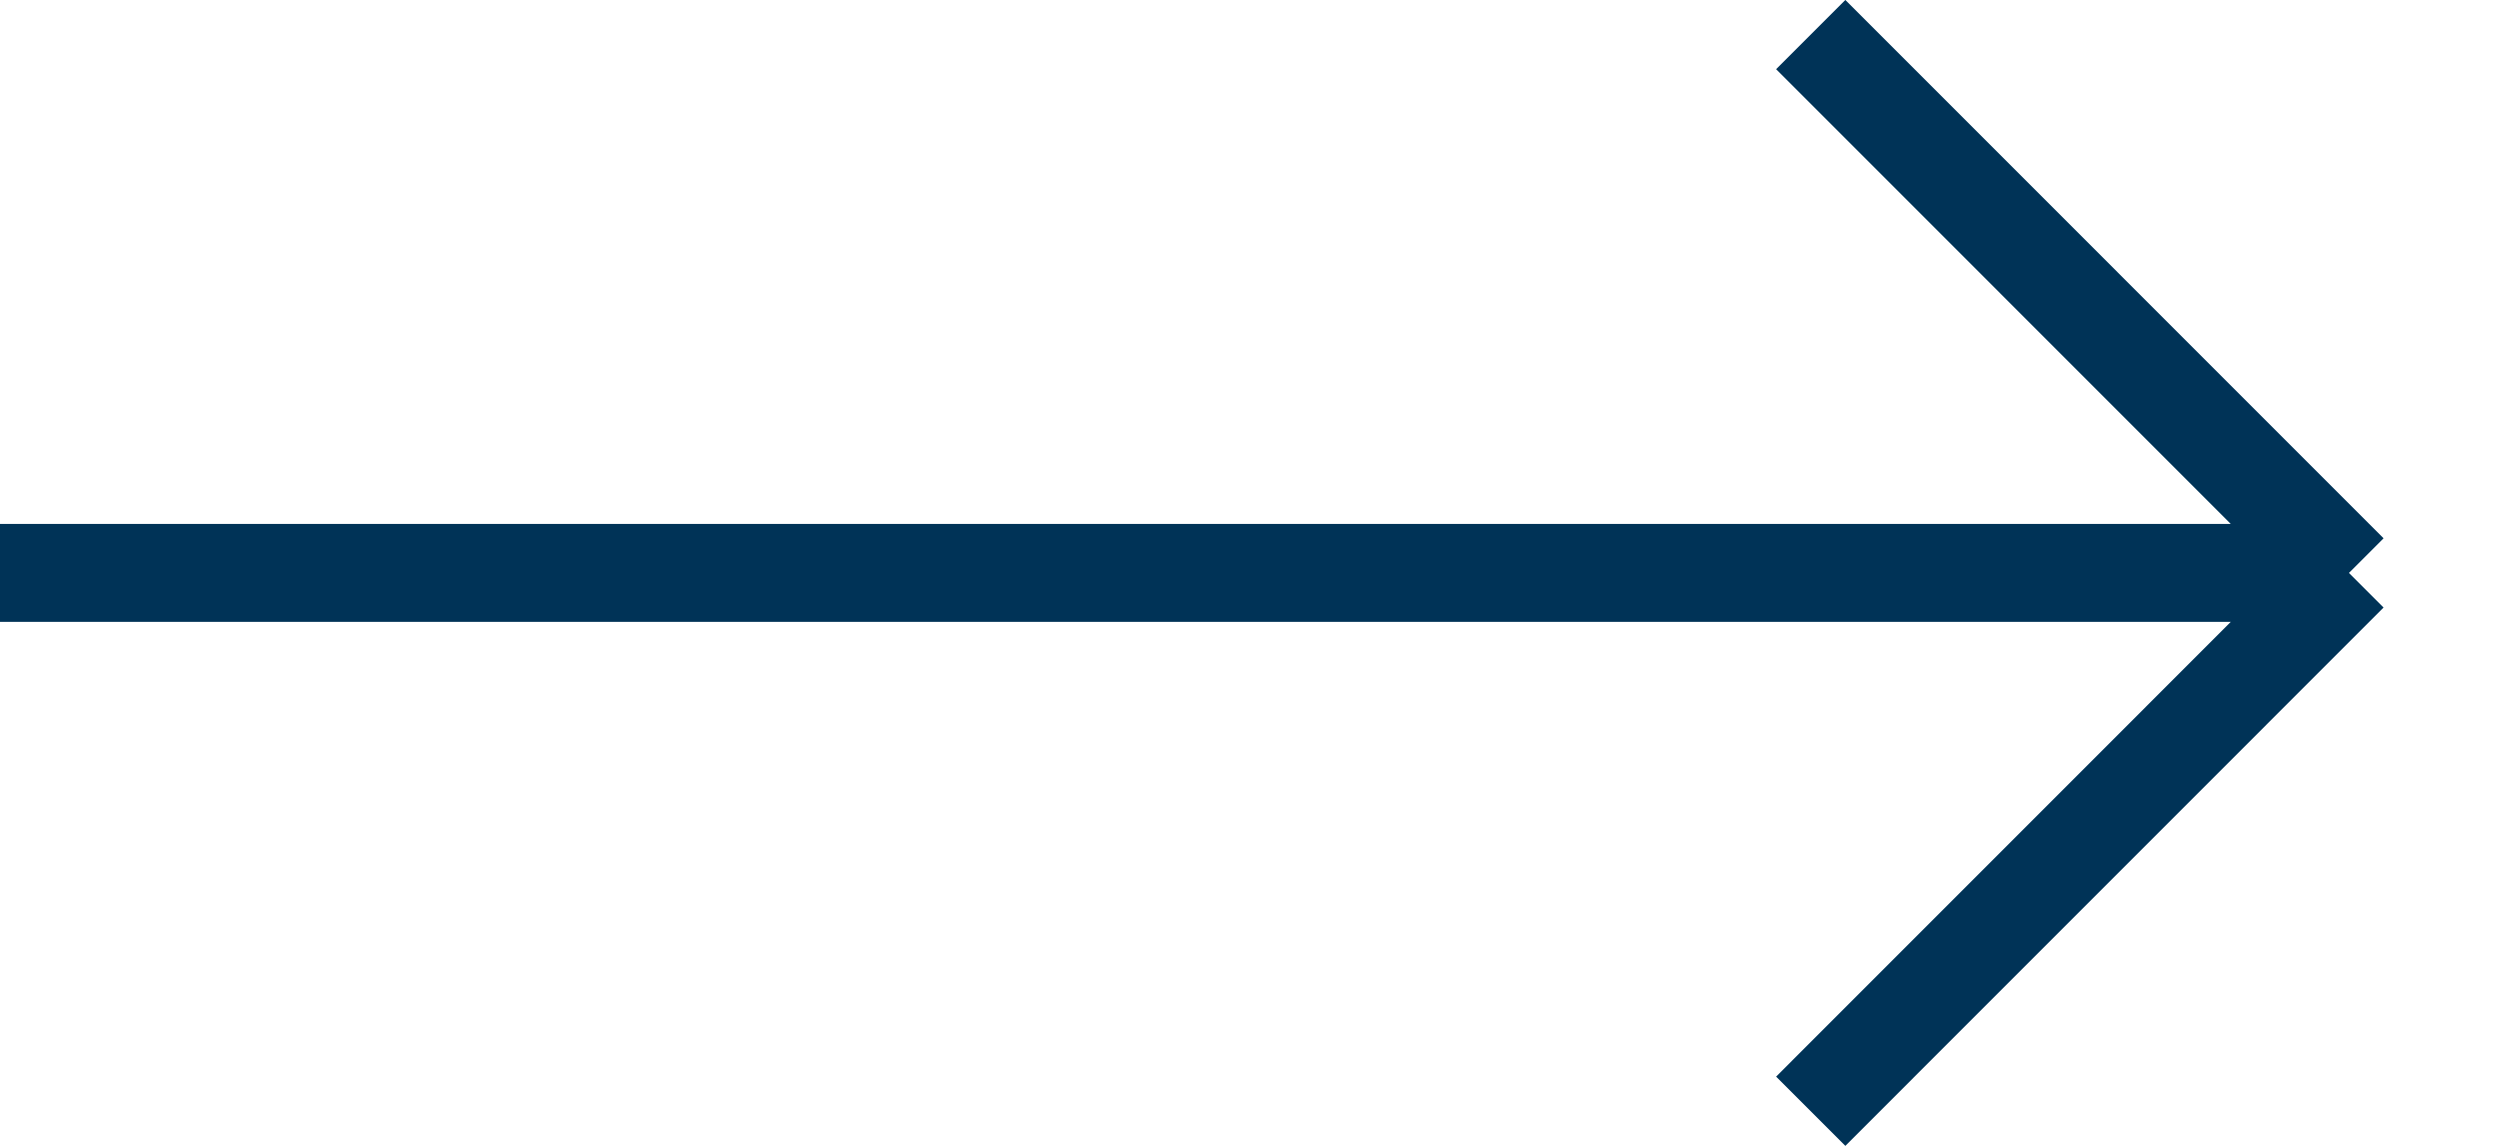 <svg xmlns="http://www.w3.org/2000/svg" width="24" height="11" fill="none" viewBox="0 0 24 11">
    <path stroke="#003357" stroke-width=".94" d="M0 5.5h22.55m0 0L17.383.332M22.55 5.5l-5.167 5.168"/>
</svg>
